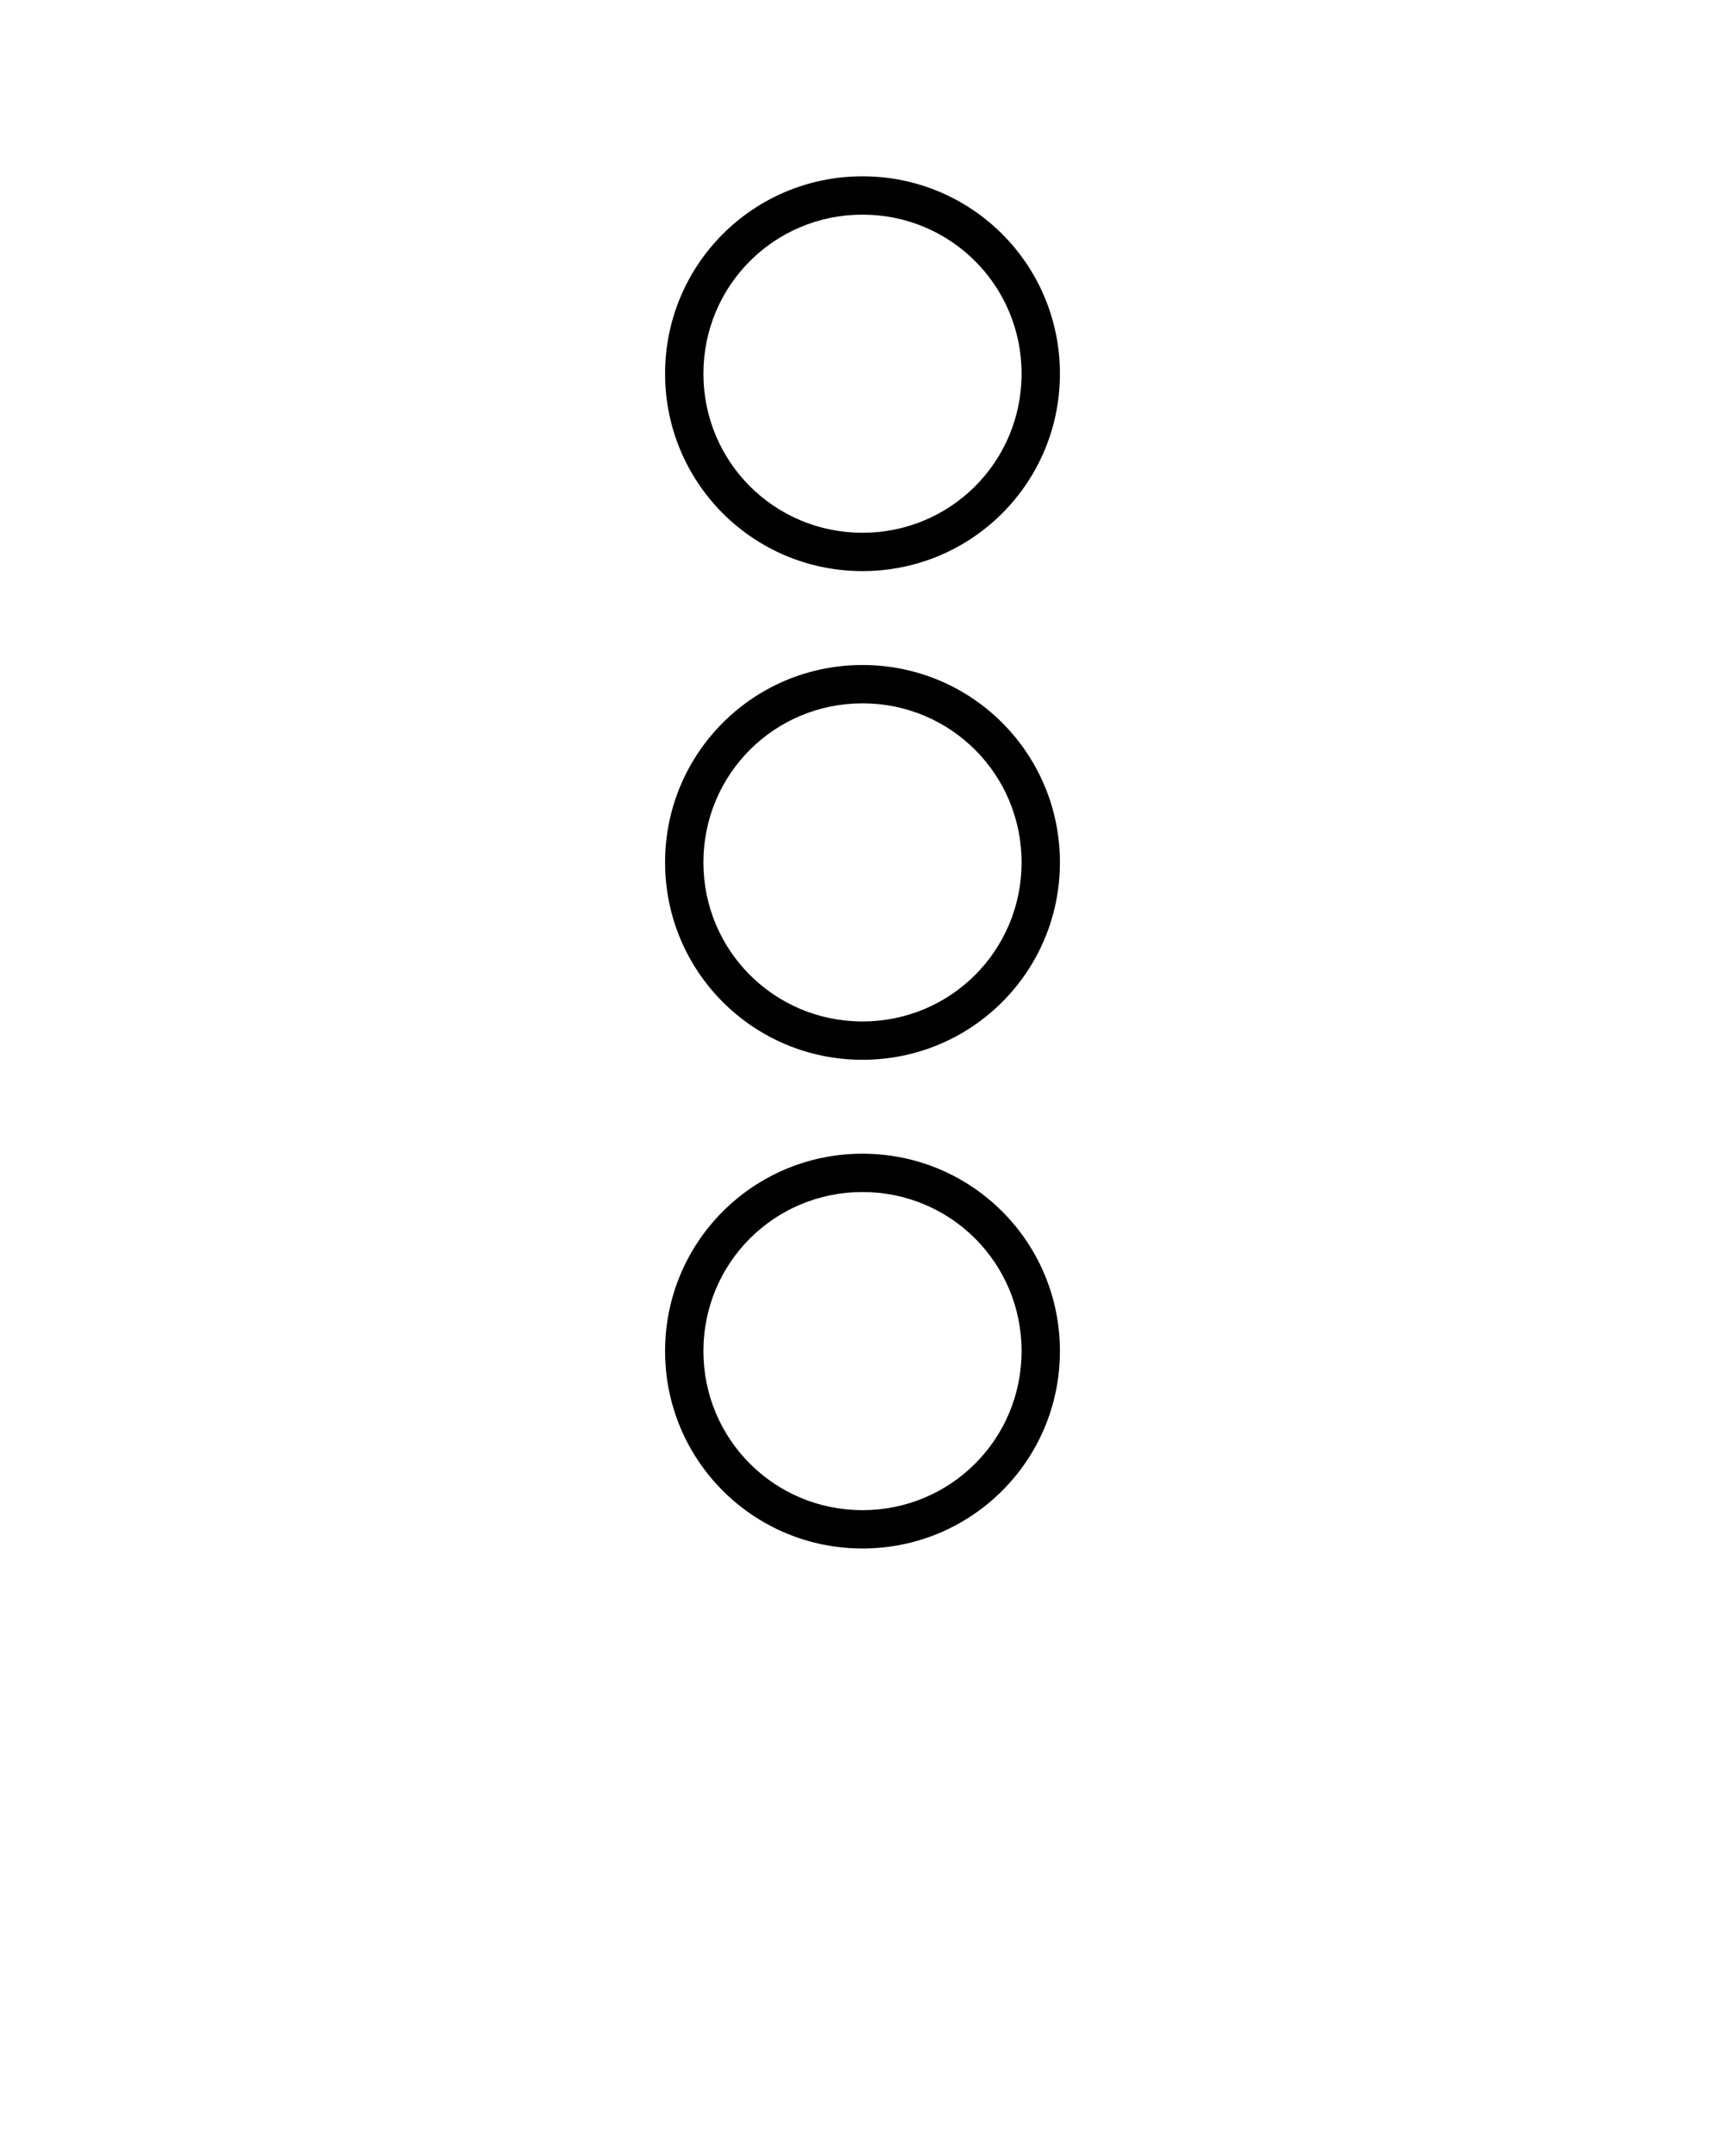<svg xmlns="http://www.w3.org/2000/svg" xmlns:xlink="http://www.w3.org/1999/xlink" version="1.1" x="0px" y="0px" viewBox="0 0 90 112.5" enable-background="new 0 0 90 90" xml:space="preserve"><path d="M45,29.8c-5.7,0-10.3-4.6-10.3-10.3c0-5.7,4.6-10.3,10.3-10.3s10.3,4.6,10.3,10.3C55.3,25.2,50.7,29.8,45,29.8z M45,11.2  c-4.6,0-8.3,3.7-8.3,8.3s3.7,8.3,8.3,8.3s8.3-3.7,8.3-8.3S49.6,11.2,45,11.2z"/><path d="M45,55.3c-5.7,0-10.3-4.6-10.3-10.3S39.3,34.7,45,34.7S55.3,39.3,55.3,45S50.7,55.3,45,55.3z M45,36.7  c-4.6,0-8.3,3.7-8.3,8.3s3.7,8.3,8.3,8.3s8.3-3.7,8.3-8.3S49.6,36.7,45,36.7z"/><path d="M45,80.8c-5.7,0-10.3-4.6-10.3-10.3c0-5.7,4.6-10.3,10.3-10.3s10.3,4.6,10.3,10.3C55.3,76.2,50.7,80.8,45,80.8z M45,62.2  c-4.6,0-8.3,3.7-8.3,8.3s3.7,8.3,8.3,8.3s8.3-3.7,8.3-8.3S49.6,62.2,45,62.2z"/></svg>